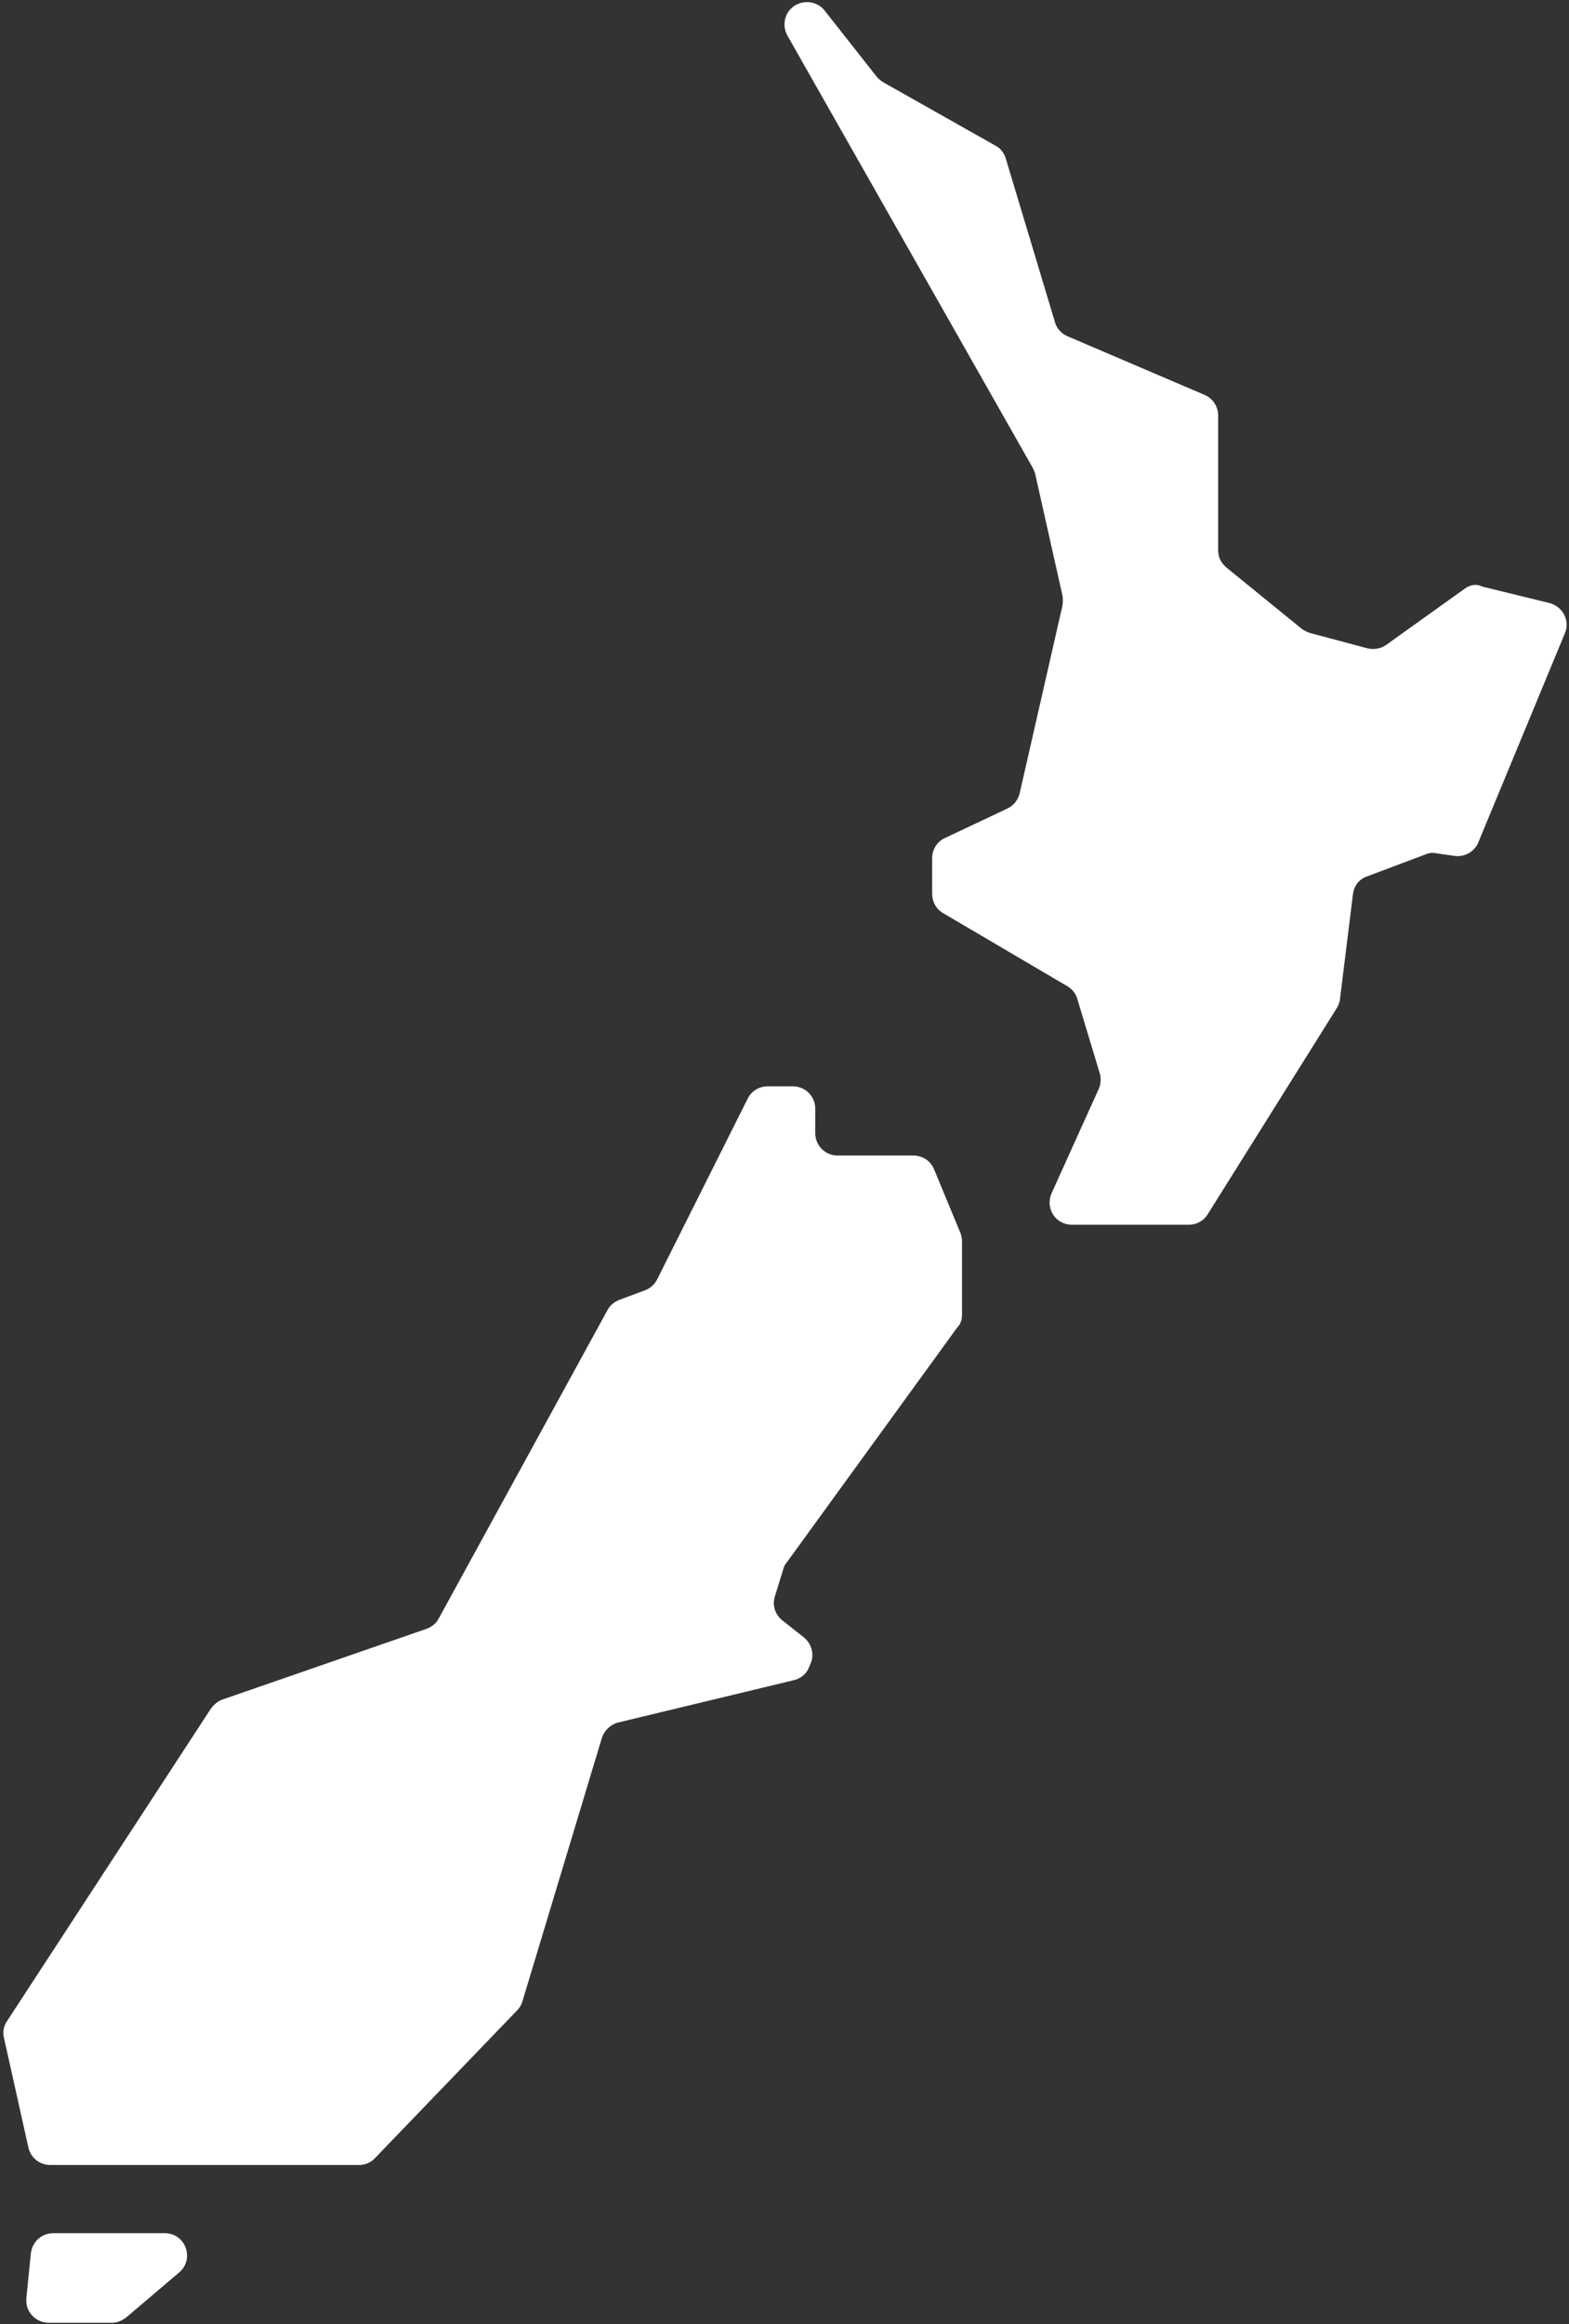 <svg width="418" height="619" viewBox="0 0 418 619" fill="none" xmlns="http://www.w3.org/2000/svg">
<rect x="0" y="0" width="418" height="619" fill="#333333" stroke="none"/>
<path d="M390.258 156.765L369.321 171.746C367.863 172.806 366.008 173.071 364.285 172.674L348.914 168.564C348.119 168.299 347.324 167.901 346.661 167.371L326.785 151.197C325.327 150.004 324.532 148.413 324.532 146.557V110.63C324.532 108.243 323.074 106.122 320.954 105.194L284.381 89.551C282.791 88.888 281.466 87.43 281.068 85.839L267.95 42.222C267.552 40.764 266.492 39.438 265.167 38.775L235.352 21.939C234.689 21.541 234.027 21.011 233.497 20.348L219.716 2.848C217.596 0.064 213.355 -0.201 210.837 2.185C208.85 4.041 208.452 7.09 209.777 9.477L275.105 124.55C275.37 125.08 275.635 125.61 275.768 126.141L283.056 158.621C283.189 159.549 283.189 160.344 283.056 161.272L271.66 211.252C271.263 212.976 270.07 214.567 268.347 215.362L251.783 223.184C249.663 224.112 248.338 226.233 248.338 228.619V238.032C248.338 240.153 249.398 242.142 251.253 243.202L284.381 262.69C285.706 263.486 286.634 264.679 287.031 266.137L292.994 285.891C293.392 287.216 293.259 288.807 292.729 290L280.141 317.841C278.418 321.818 281.201 326.193 285.574 326.193H316.714C318.834 326.193 320.689 325.132 321.749 323.409L356.202 268.391C356.6 267.596 356.997 266.8 356.997 266.005L360.443 238.165C360.708 235.911 362.165 234.055 364.285 233.392L379.789 227.559C380.717 227.161 381.777 227.028 382.837 227.294L387.475 227.956C390.125 228.354 392.775 226.896 393.835 224.377L416.892 168.696C418.35 165.382 416.362 161.538 412.785 160.61L394.896 156.235C393.438 155.439 391.715 155.704 390.258 156.765Z" fill="white"/>
<path d="M33.67 617.19L47.716 605.258C51.956 601.679 49.439 594.785 43.873 594.785H14.191C11.143 594.785 8.625 597.039 8.228 600.088L7.035 612.019C6.638 615.599 9.42 618.648 12.998 618.648H29.96C31.152 618.648 32.477 618.118 33.67 617.19Z" fill="white"/>
<path d="M256.289 350.188V330.7C256.289 329.905 256.156 329.109 255.891 328.446L248.868 311.477C247.941 309.223 245.82 307.765 243.303 307.765H223.161C219.848 307.765 217.198 305.114 217.198 301.799V295.303C217.198 291.989 214.548 289.338 211.235 289.338H204.477C202.224 289.338 200.104 290.663 199.176 292.652L175.059 340.776C174.397 342.101 173.204 343.162 171.747 343.692L164.989 346.211C163.663 346.742 162.471 347.669 161.808 348.995L116.887 431.058C116.224 432.383 115.032 433.311 113.574 433.842L59.245 452.667C58.052 453.065 56.992 453.993 56.197 455.053L1.867 538.309C0.94 539.635 0.675 541.358 1.072 542.816L7.565 571.982C8.228 574.766 10.613 576.622 13.396 576.622H95.685C97.275 576.622 98.865 575.96 99.926 574.766L137.691 535.525C138.354 534.862 138.884 534.067 139.149 533.139L160.351 462.875C161.013 460.887 162.603 459.296 164.724 458.765L211.5 447.497C213.223 447.099 214.813 445.906 215.475 444.182L215.873 443.254C217.065 440.735 216.27 437.819 214.15 436.095L208.452 431.588C206.465 429.997 205.67 427.478 206.465 425.092L208.717 417.8C208.85 417.138 209.247 416.607 209.645 416.077L254.964 353.635C255.891 352.707 256.289 351.514 256.289 350.188Z" fill="white"/>
</svg>

